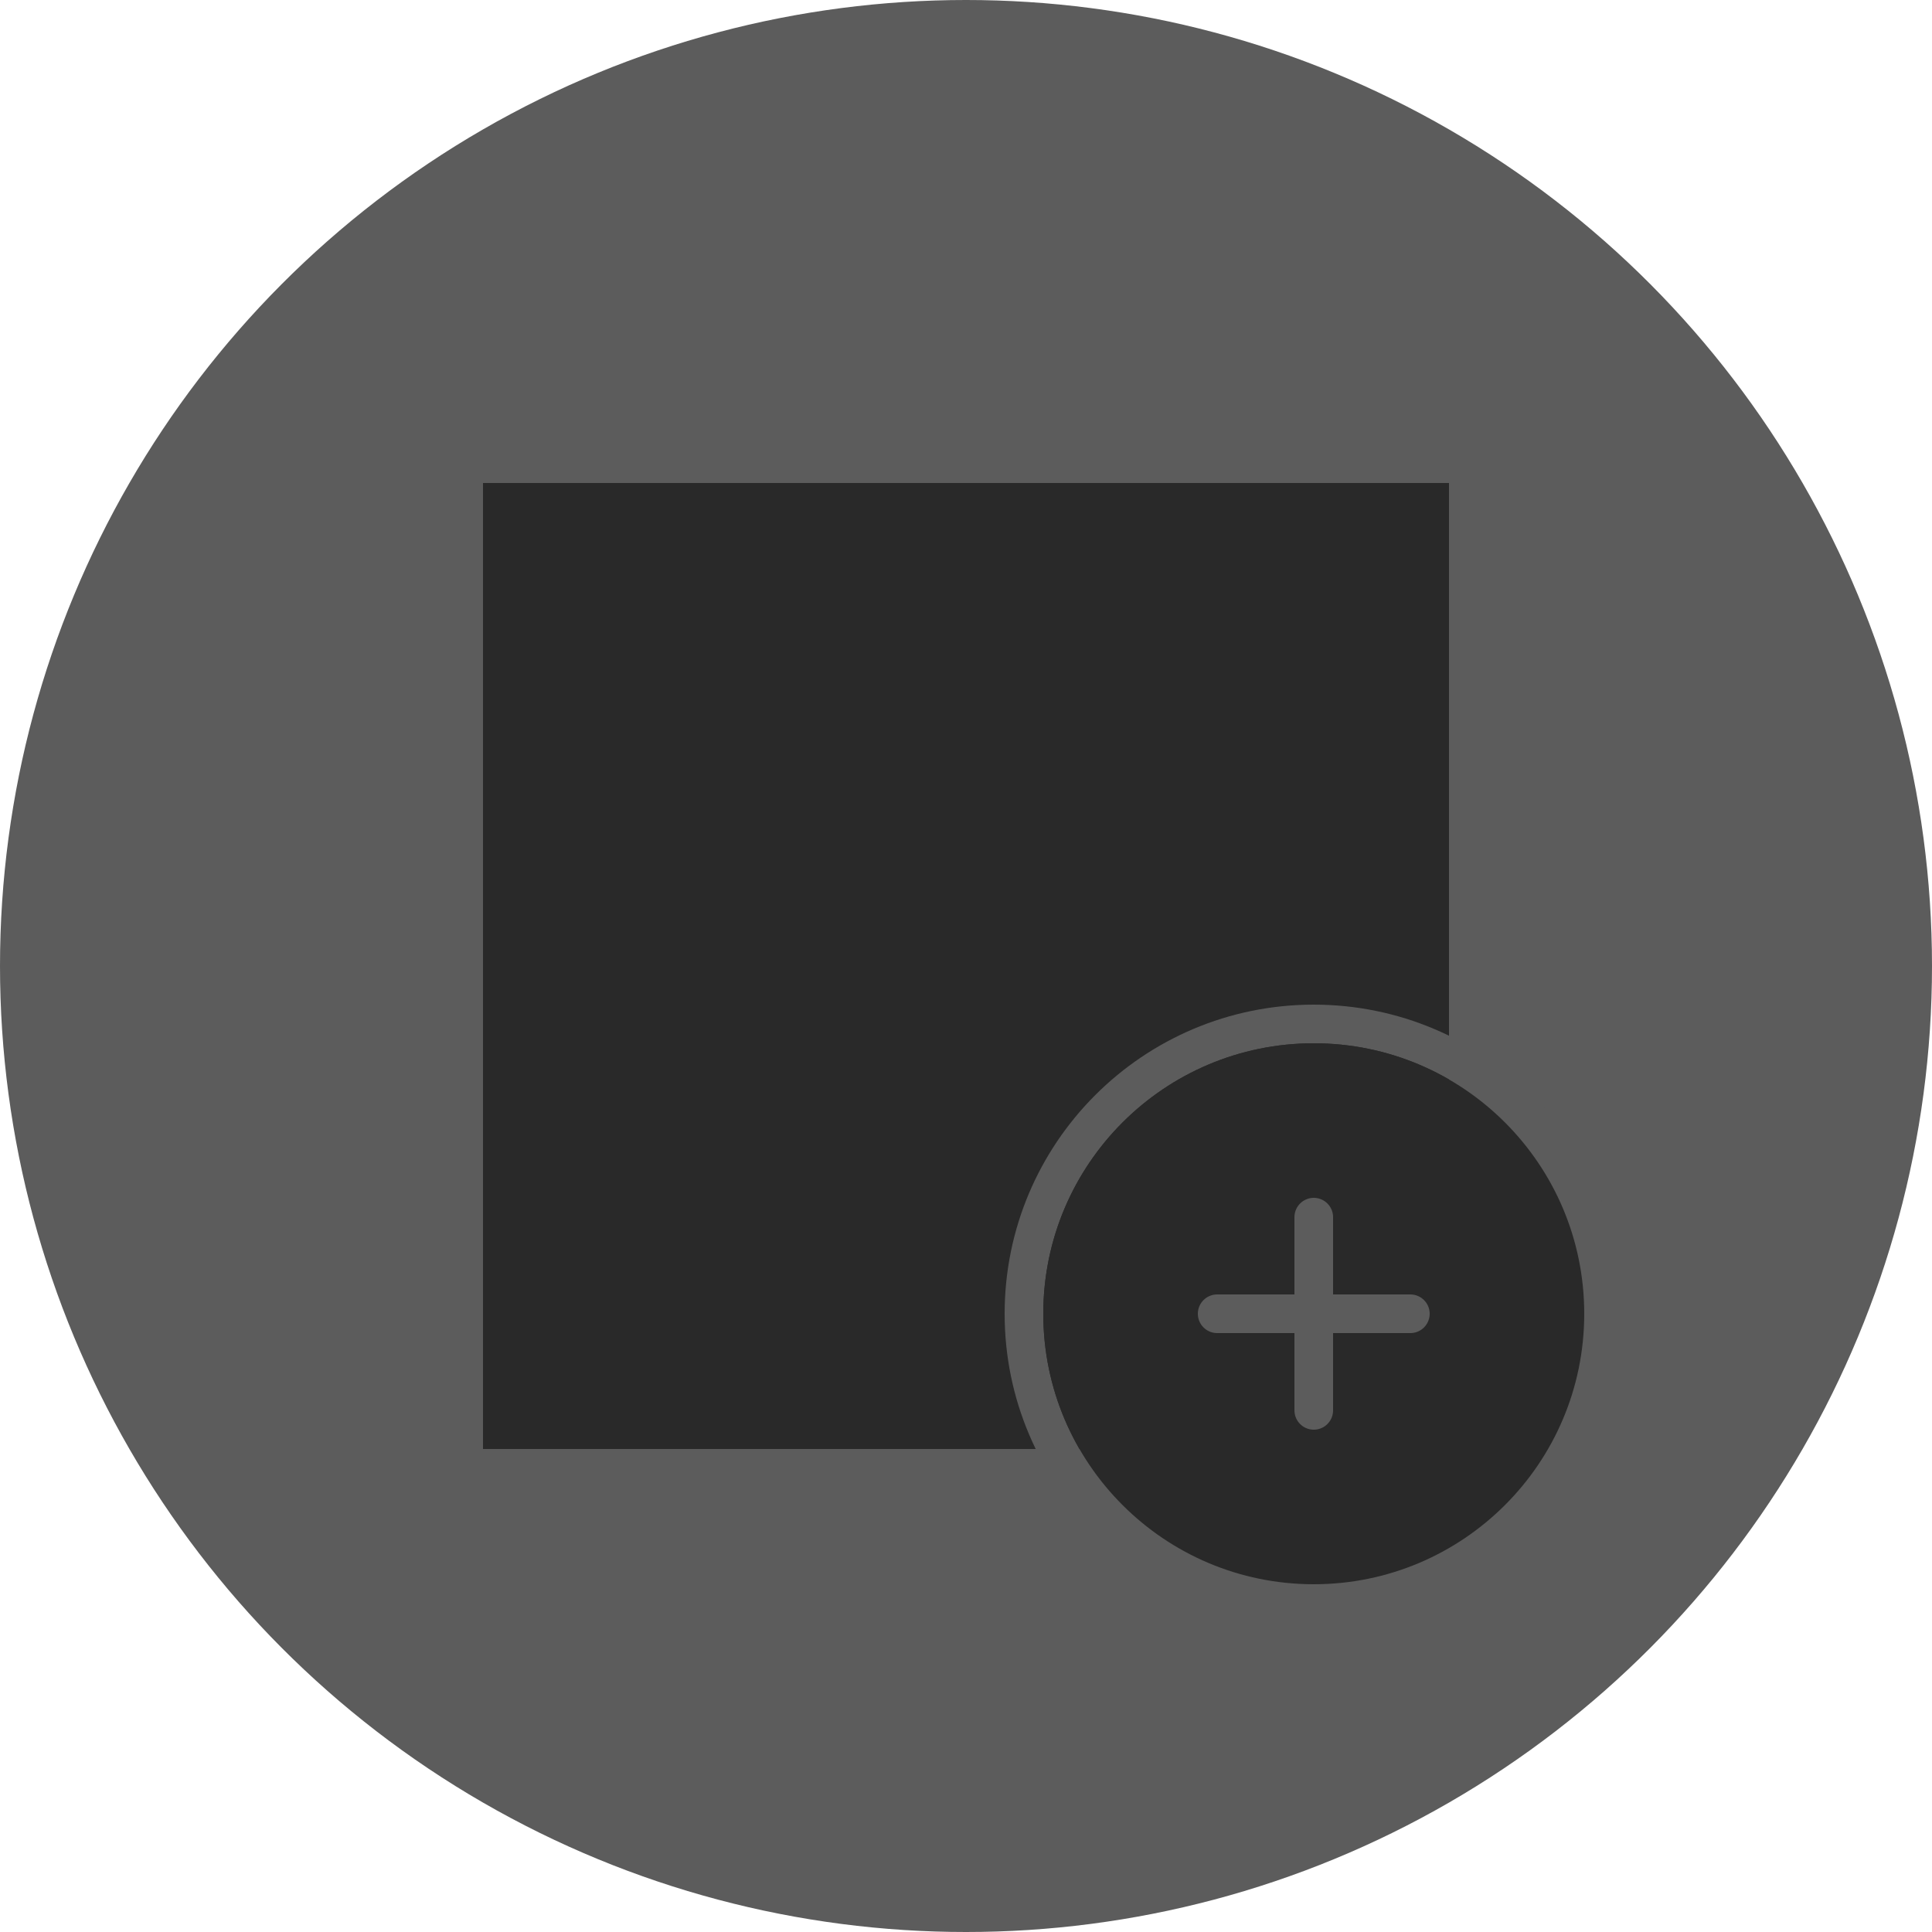 <svg width="100" height="100" viewBox="0 0 100 100" fill="none" xmlns="http://www.w3.org/2000/svg">
<circle cx="50" cy="50" r="50" fill="#5C5C5C"/>
<rect x="25" y="25" width="50" height="50" fill="#292929"/>
<path fill-rule="evenodd" clip-rule="evenodd" d="M84 68C84 76.837 76.837 84 68 84C59.163 84 52 76.837 52 68C52 59.163 59.163 52 68 52C76.837 52 84 59.163 84 68ZM68 82C75.732 82 82 75.732 82 68C82 60.268 75.732 54 68 54C60.268 54 54 60.268 54 68C54 75.732 60.268 82 68 82Z" fill="#5C5C5C"/>
<circle cx="68" cy="68" r="14" fill="#292929"/>
<path d="M68 63V73" stroke="#5C5C5C" stroke-width="2" stroke-linecap="round" stroke-linejoin="round"/>
<path d="M73 68L63 68" stroke="#5C5C5C" stroke-width="2" stroke-linecap="round" stroke-linejoin="round"/>
</svg>
